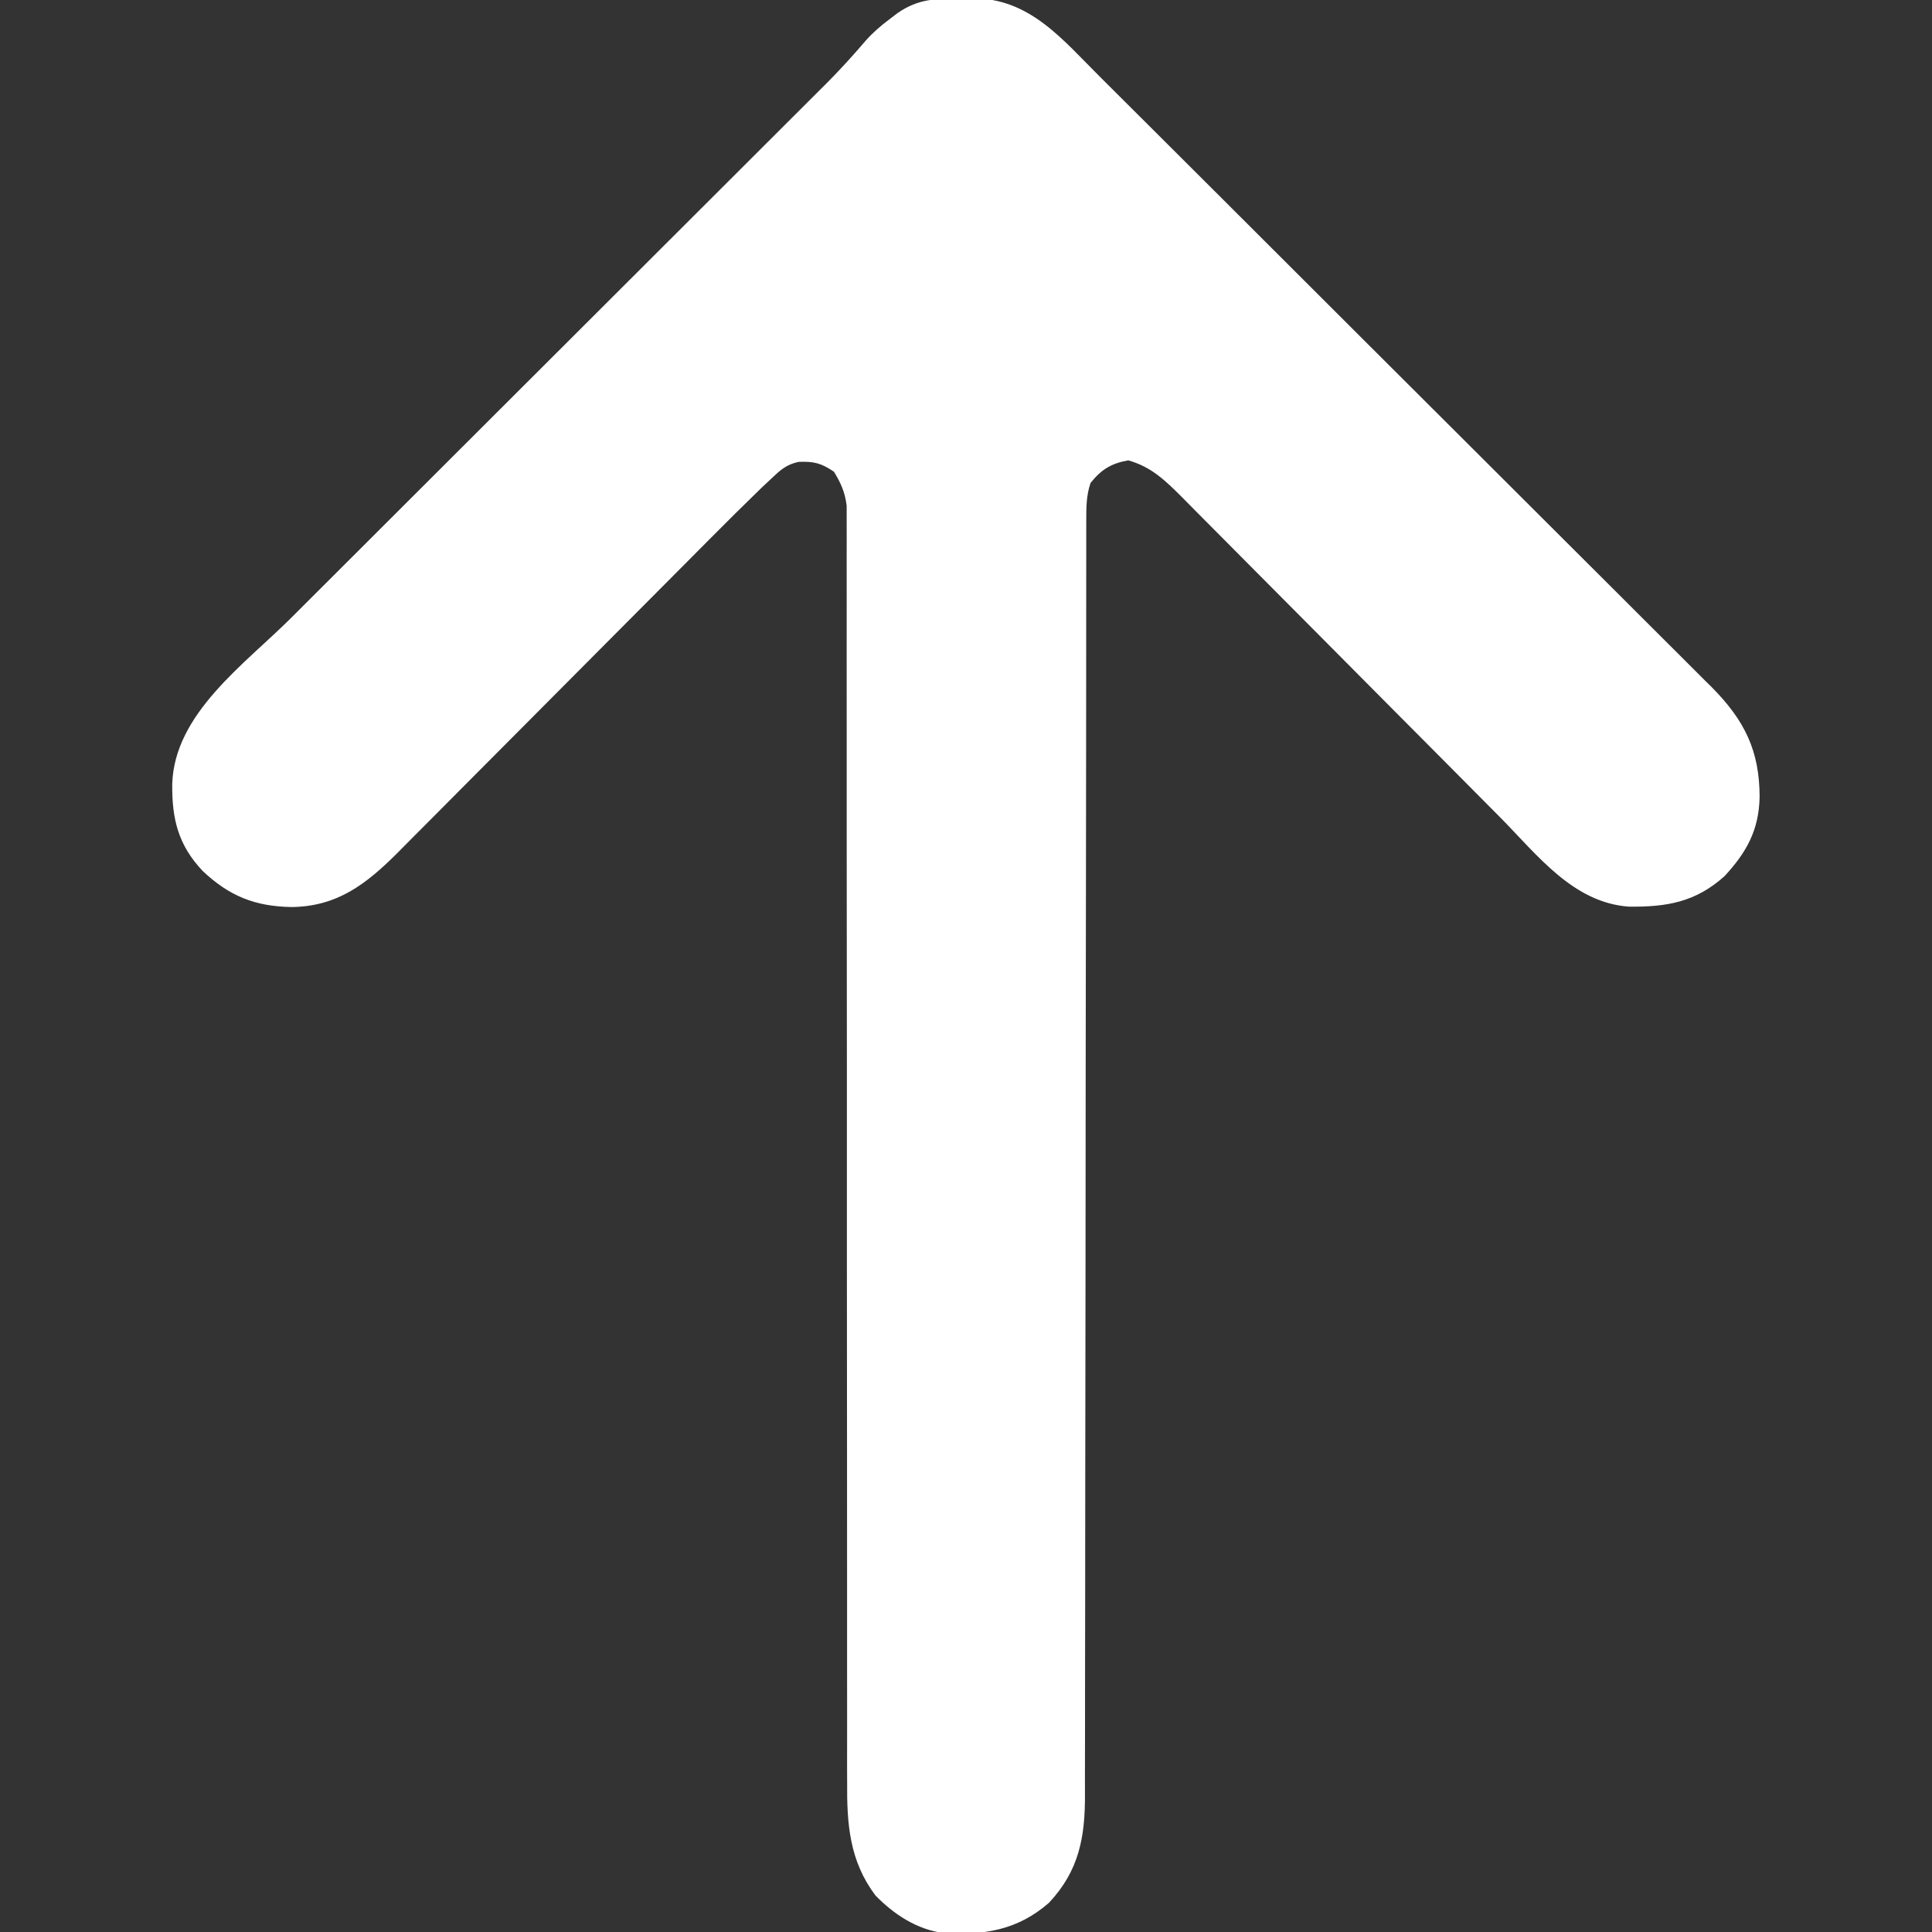 <svg version="1.1" xmlns="http://www.w3.org/2000/svg" width="512px" height="512px" transform="rotate(0) scale(1, 1)">
<rect width="100%" height="100%" fill="#333333" stroke="none"/>
<path d="M0 0 C0.964 -0.024 1.928 -0.049 2.922 -0.074 C18.235 -0.137 26.85 10.923 37.056 21.034 C40.16 24.119 43.257 27.21 46.354 30.302 C48.07 32.012 49.786 33.721 51.502 35.43 C56.621 40.53 61.735 45.634 66.849 50.738 C68.779 52.665 70.71 54.592 72.641 56.518 C81.167 65.026 89.691 73.535 98.212 82.048 C100.289 84.123 102.366 86.198 104.443 88.273 C104.959 88.788 105.475 89.304 106.007 89.835 C114.379 98.199 122.76 106.555 131.144 114.907 C139.774 123.503 148.396 132.108 157.011 140.719 C161.84 145.546 166.672 150.369 171.512 155.184 C176.062 159.709 180.601 164.245 185.134 168.788 C186.795 170.45 188.46 172.109 190.129 173.763 C192.413 176.03 194.684 178.308 196.952 180.589 C197.937 181.558 197.937 181.558 198.942 182.546 C207.587 191.311 211.551 199.307 211.565 211.59 C211.386 220.352 208.121 226.243 202.25 232.582 C194.554 239.482 186.897 240.765 176.852 240.641 C162.088 239.552 152.642 226.924 142.863 217.038 C141.868 216.036 140.873 215.035 139.877 214.033 C137.756 211.899 135.636 209.762 133.517 207.625 C130.162 204.242 126.801 200.865 123.44 197.489 C122.284 196.327 121.128 195.166 119.972 194.005 C119.393 193.424 118.815 192.843 118.219 192.245 C110.409 184.398 102.603 176.547 94.808 168.686 C89.527 163.361 84.239 158.043 78.943 152.733 C76.148 149.929 73.357 147.123 70.574 144.307 C67.962 141.664 65.341 139.03 62.712 136.403 C61.295 134.982 59.889 133.552 58.483 132.121 C54.019 127.678 50.386 124.106 44.25 122.375 C39.741 123.171 37.091 124.797 34.25 128.375 C33.114 131.715 33.124 134.891 33.123 138.399 C33.12 139.641 33.116 140.883 33.113 142.162 C33.115 143.543 33.117 144.923 33.119 146.304 C33.117 147.769 33.115 149.233 33.112 150.698 C33.108 153.886 33.106 157.075 33.107 160.263 C33.109 165.45 33.104 170.638 33.098 175.825 C33.09 183.357 33.085 190.89 33.081 198.422 C33.076 210.33 33.059 222.237 33.04 234.145 C33.034 238.219 33.027 242.292 33.021 246.366 C33.019 247.384 33.018 248.402 33.016 249.451 C32.998 261.043 32.982 272.635 32.967 284.227 C32.966 285.287 32.964 286.347 32.963 287.438 C32.941 304.607 32.93 321.775 32.923 338.943 C32.915 356.569 32.891 374.195 32.855 391.821 C32.833 402.692 32.823 413.564 32.829 424.435 C32.832 431.888 32.821 439.341 32.798 446.794 C32.786 451.093 32.779 455.392 32.791 459.691 C32.801 463.631 32.793 467.57 32.77 471.509 C32.765 472.93 32.767 474.352 32.776 475.773 C32.844 487.178 31.234 496.103 23.254 504.617 C14.985 511.871 5.947 513.314 -4.69 512.64 C-11.775 511.728 -17.849 507.712 -22.75 502.688 C-29.661 493.484 -30.333 483.745 -30.249 472.577 C-30.253 471.104 -30.258 469.63 -30.265 468.156 C-30.279 464.134 -30.269 460.112 -30.255 456.089 C-30.244 451.741 -30.256 447.392 -30.265 443.044 C-30.278 435.518 -30.277 427.992 -30.266 420.466 C-30.251 409.578 -30.261 398.69 -30.278 387.802 C-30.304 370.126 -30.315 352.451 -30.314 334.775 C-30.314 333.19 -30.314 333.19 -30.314 331.573 C-30.314 327.29 -30.313 323.007 -30.313 318.724 C-30.312 306.924 -30.313 295.123 -30.316 283.323 C-30.316 282.266 -30.317 281.209 -30.317 280.12 C-30.321 262.502 -30.338 244.885 -30.361 227.268 C-30.375 216.404 -30.378 205.541 -30.367 194.678 C-30.359 187.24 -30.362 179.803 -30.374 172.365 C-30.38 168.073 -30.381 163.78 -30.369 159.488 C-30.358 155.559 -30.361 151.631 -30.374 147.703 C-30.377 146.281 -30.374 144.859 -30.366 143.438 C-30.356 141.506 -30.366 139.574 -30.376 137.642 C-30.376 136.033 -30.376 136.033 -30.376 134.39 C-30.819 130.82 -31.884 128.439 -33.75 125.375 C-37.194 123.079 -39.059 122.62 -43.124 122.776 C-46.482 123.542 -47.921 124.922 -50.416 127.28 C-51.29 128.1 -52.163 128.921 -53.063 129.766 C-57.426 134.002 -61.75 138.269 -66.03 142.589 C-67.013 143.577 -67.997 144.566 -68.98 145.554 C-71.078 147.661 -73.173 149.769 -75.268 151.879 C-78.585 155.22 -81.908 158.556 -85.232 161.891 C-94.676 171.368 -104.115 180.849 -113.544 190.34 C-118.768 195.599 -123.997 200.851 -129.232 206.098 C-132.532 209.407 -135.826 212.722 -139.115 216.042 C-141.166 218.109 -143.223 220.169 -145.282 222.228 C-146.678 223.628 -148.067 225.035 -149.456 226.443 C-157.745 234.706 -165.38 240.613 -177.5 240.75 C-187.219 240.576 -194.005 237.841 -201.062 231.168 C-207.55 224.275 -209.199 217.394 -209.105 208.124 C-208.53 189.481 -189.976 176.459 -177.649 164.177 C-176.053 162.582 -174.457 160.988 -172.861 159.393 C-169.447 155.982 -166.031 152.572 -162.614 149.164 C-157.206 143.77 -151.803 138.372 -146.4 132.974 C-138.822 125.404 -131.244 117.835 -123.664 110.268 C-123.184 109.789 -122.705 109.311 -122.211 108.818 C-118.807 105.42 -115.404 102.023 -112 98.625 C-108.105 94.737 -104.21 90.849 -100.315 86.96 C-99.835 86.481 -99.355 86.002 -98.86 85.508 C-90.843 77.505 -82.828 69.499 -74.814 61.492 C-69.446 56.13 -64.077 50.77 -58.705 45.412 C-55.363 42.077 -52.023 38.741 -48.684 35.404 C-47.14 33.861 -45.595 32.32 -44.049 30.779 C-41.932 28.67 -39.819 26.558 -37.706 24.444 C-37.1 23.842 -36.493 23.239 -35.869 22.618 C-32.171 18.912 -28.683 15.076 -25.282 11.095 C-23.385 8.965 -21.342 7.211 -19.062 5.5 C-17.974 4.669 -17.974 4.669 -16.863 3.82 C-11.235 -0.029 -6.688 0.009 0 0 Z " fill="#ffffff" transform="translate(254.75,-0.375)"/>
</svg>